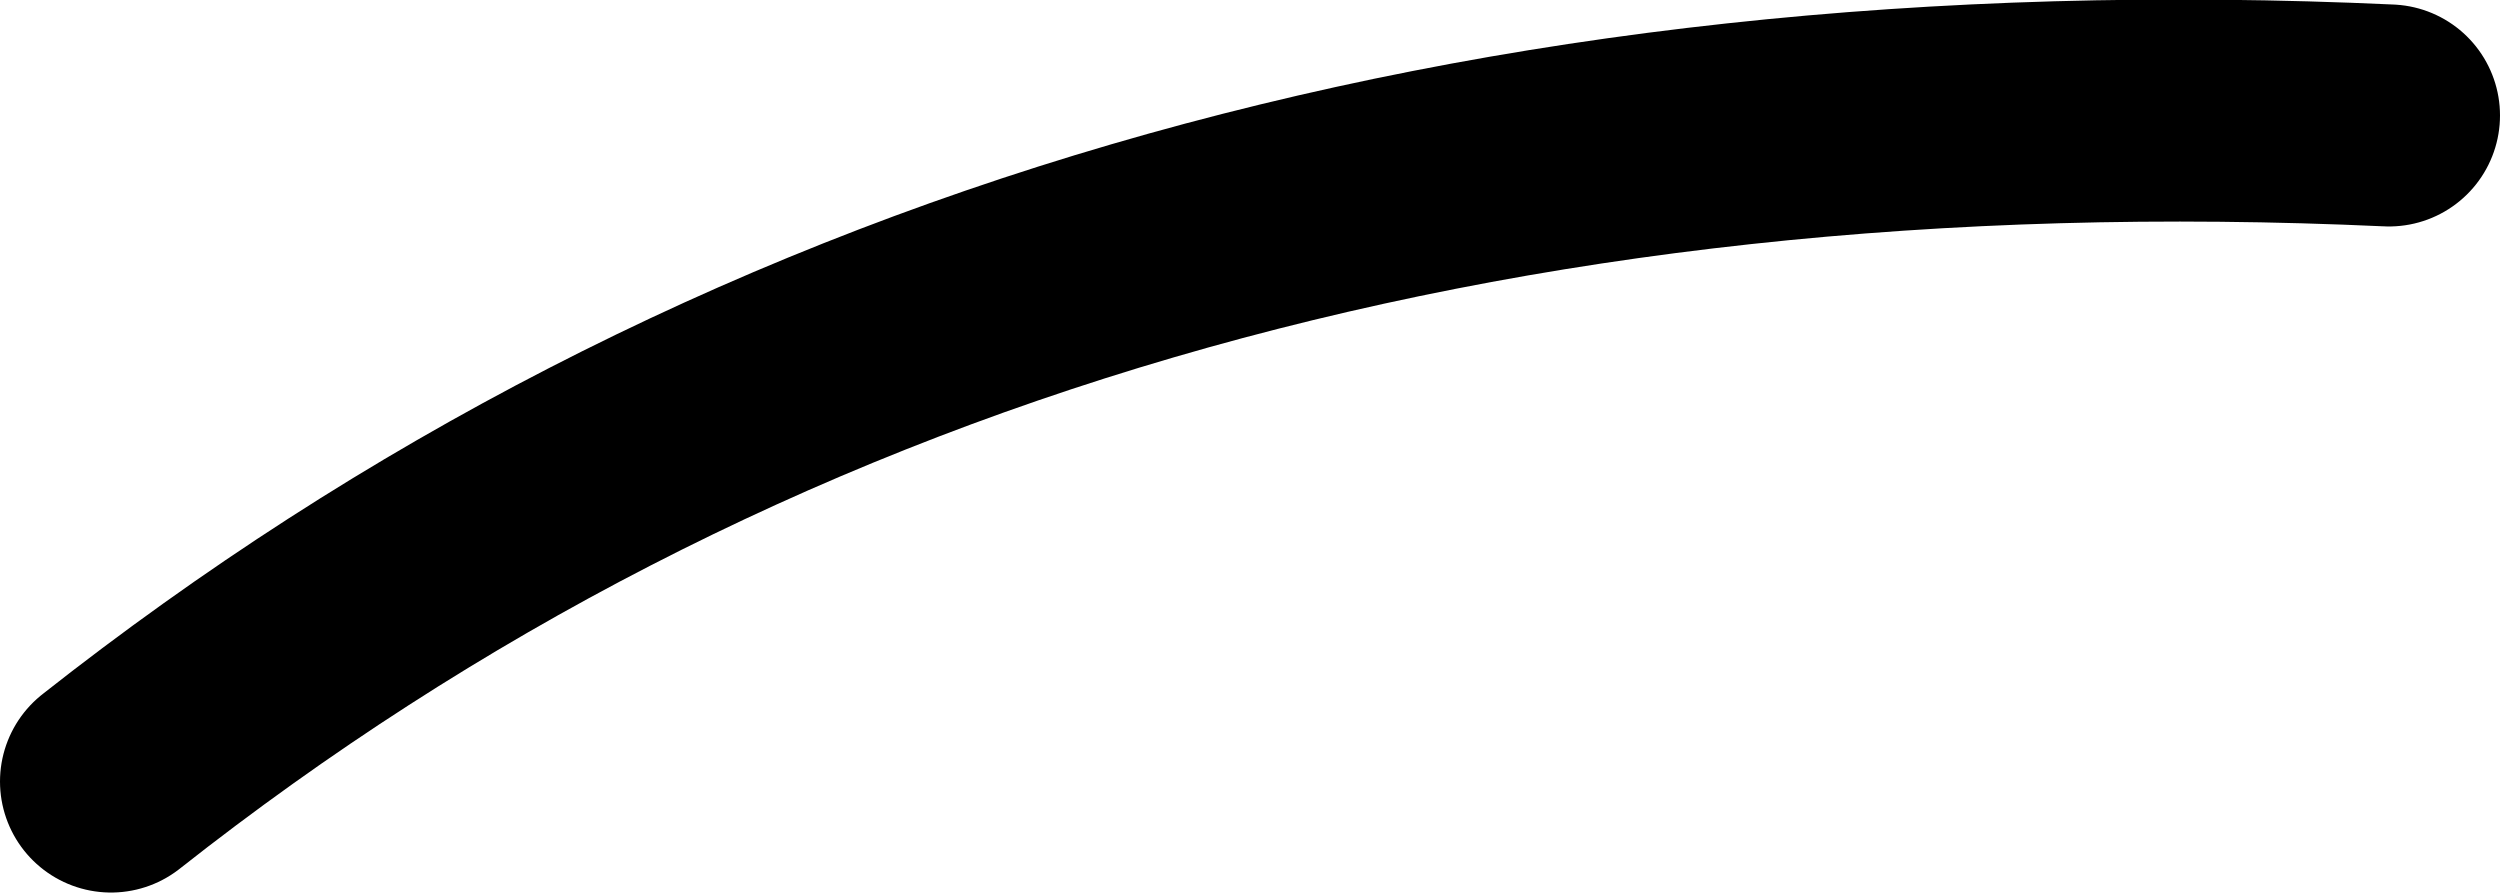 <?xml version="1.0" encoding="UTF-8" standalone="no"?>
<svg xmlns:xlink="http://www.w3.org/1999/xlink" height="10.05px" width="28.15px" xmlns="http://www.w3.org/2000/svg">
  <g transform="matrix(1.0, 0.0, 0.0, 1.0, 12.3, 9.25)">
    <path d="M-11.05 -0.45 Q-0.65 -8.65 14.6 -7.95" fill="none" stroke="#000000" stroke-linecap="round" stroke-linejoin="round" stroke-width="2.5"/>
  </g>
</svg>
